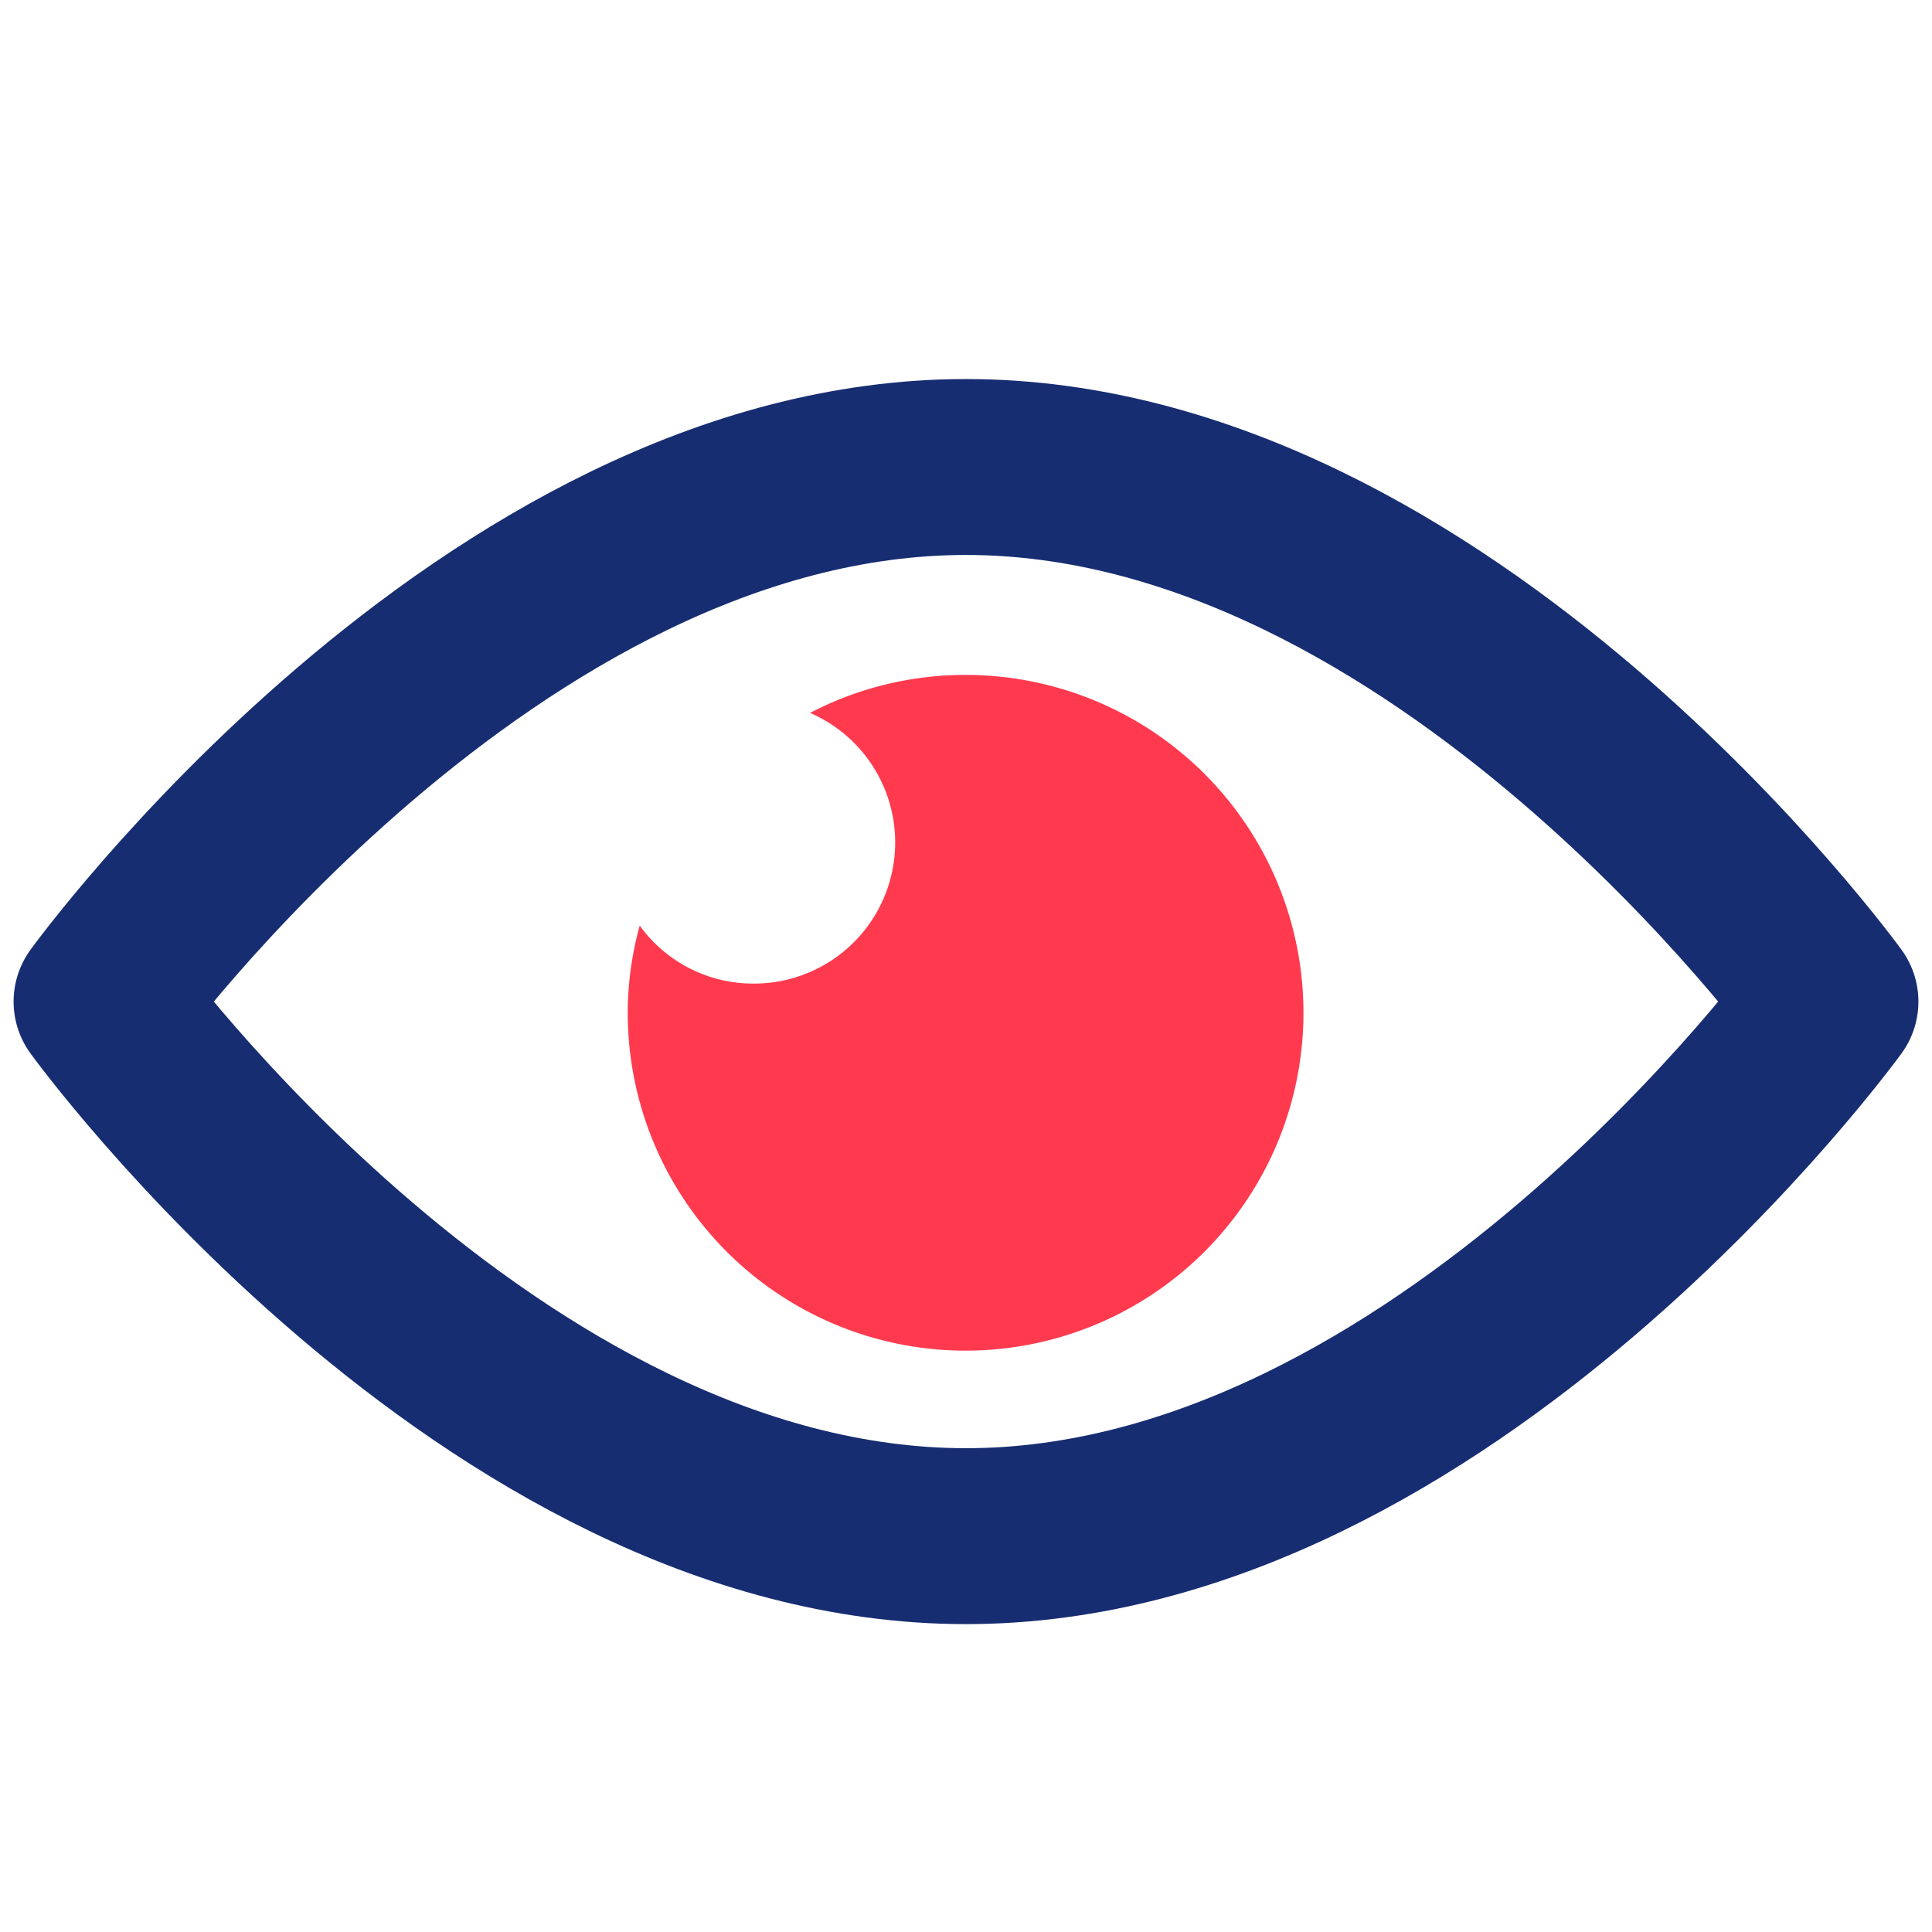 <svg xmlns="http://www.w3.org/2000/svg" viewBox="0 0 48.32 48.32"><defs><style>.cls-1,.cls-3{fill:none;}.cls-1{stroke:#172d72;stroke-linecap:round;stroke-linejoin:round;stroke-width:4.4px;}.cls-2{fill:#ff3a4f;}</style></defs><g id="图层_2" data-name="图层 2"><g id="图层_1-2" data-name="图层 1"><path class="cls-1" d="M45.78,25.05S36.1,38.42,24.16,38.42,2.54,25.05,2.54,25.05s9.68-13.37,21.62-13.37S45.78,25.05,45.78,25.05Z"/><path class="cls-2" d="M24.16,16.88a8.39,8.39,0,0,0-3.9.95,3.53,3.53,0,0,1-1.41,6.77A3.5,3.5,0,0,1,16,23.15a8.18,8.18,0,0,0-.3,2.17,8.45,8.45,0,1,0,8.45-8.44Z"/><rect class="cls-3" width="48.32" height="48.32"/></g></g></svg>